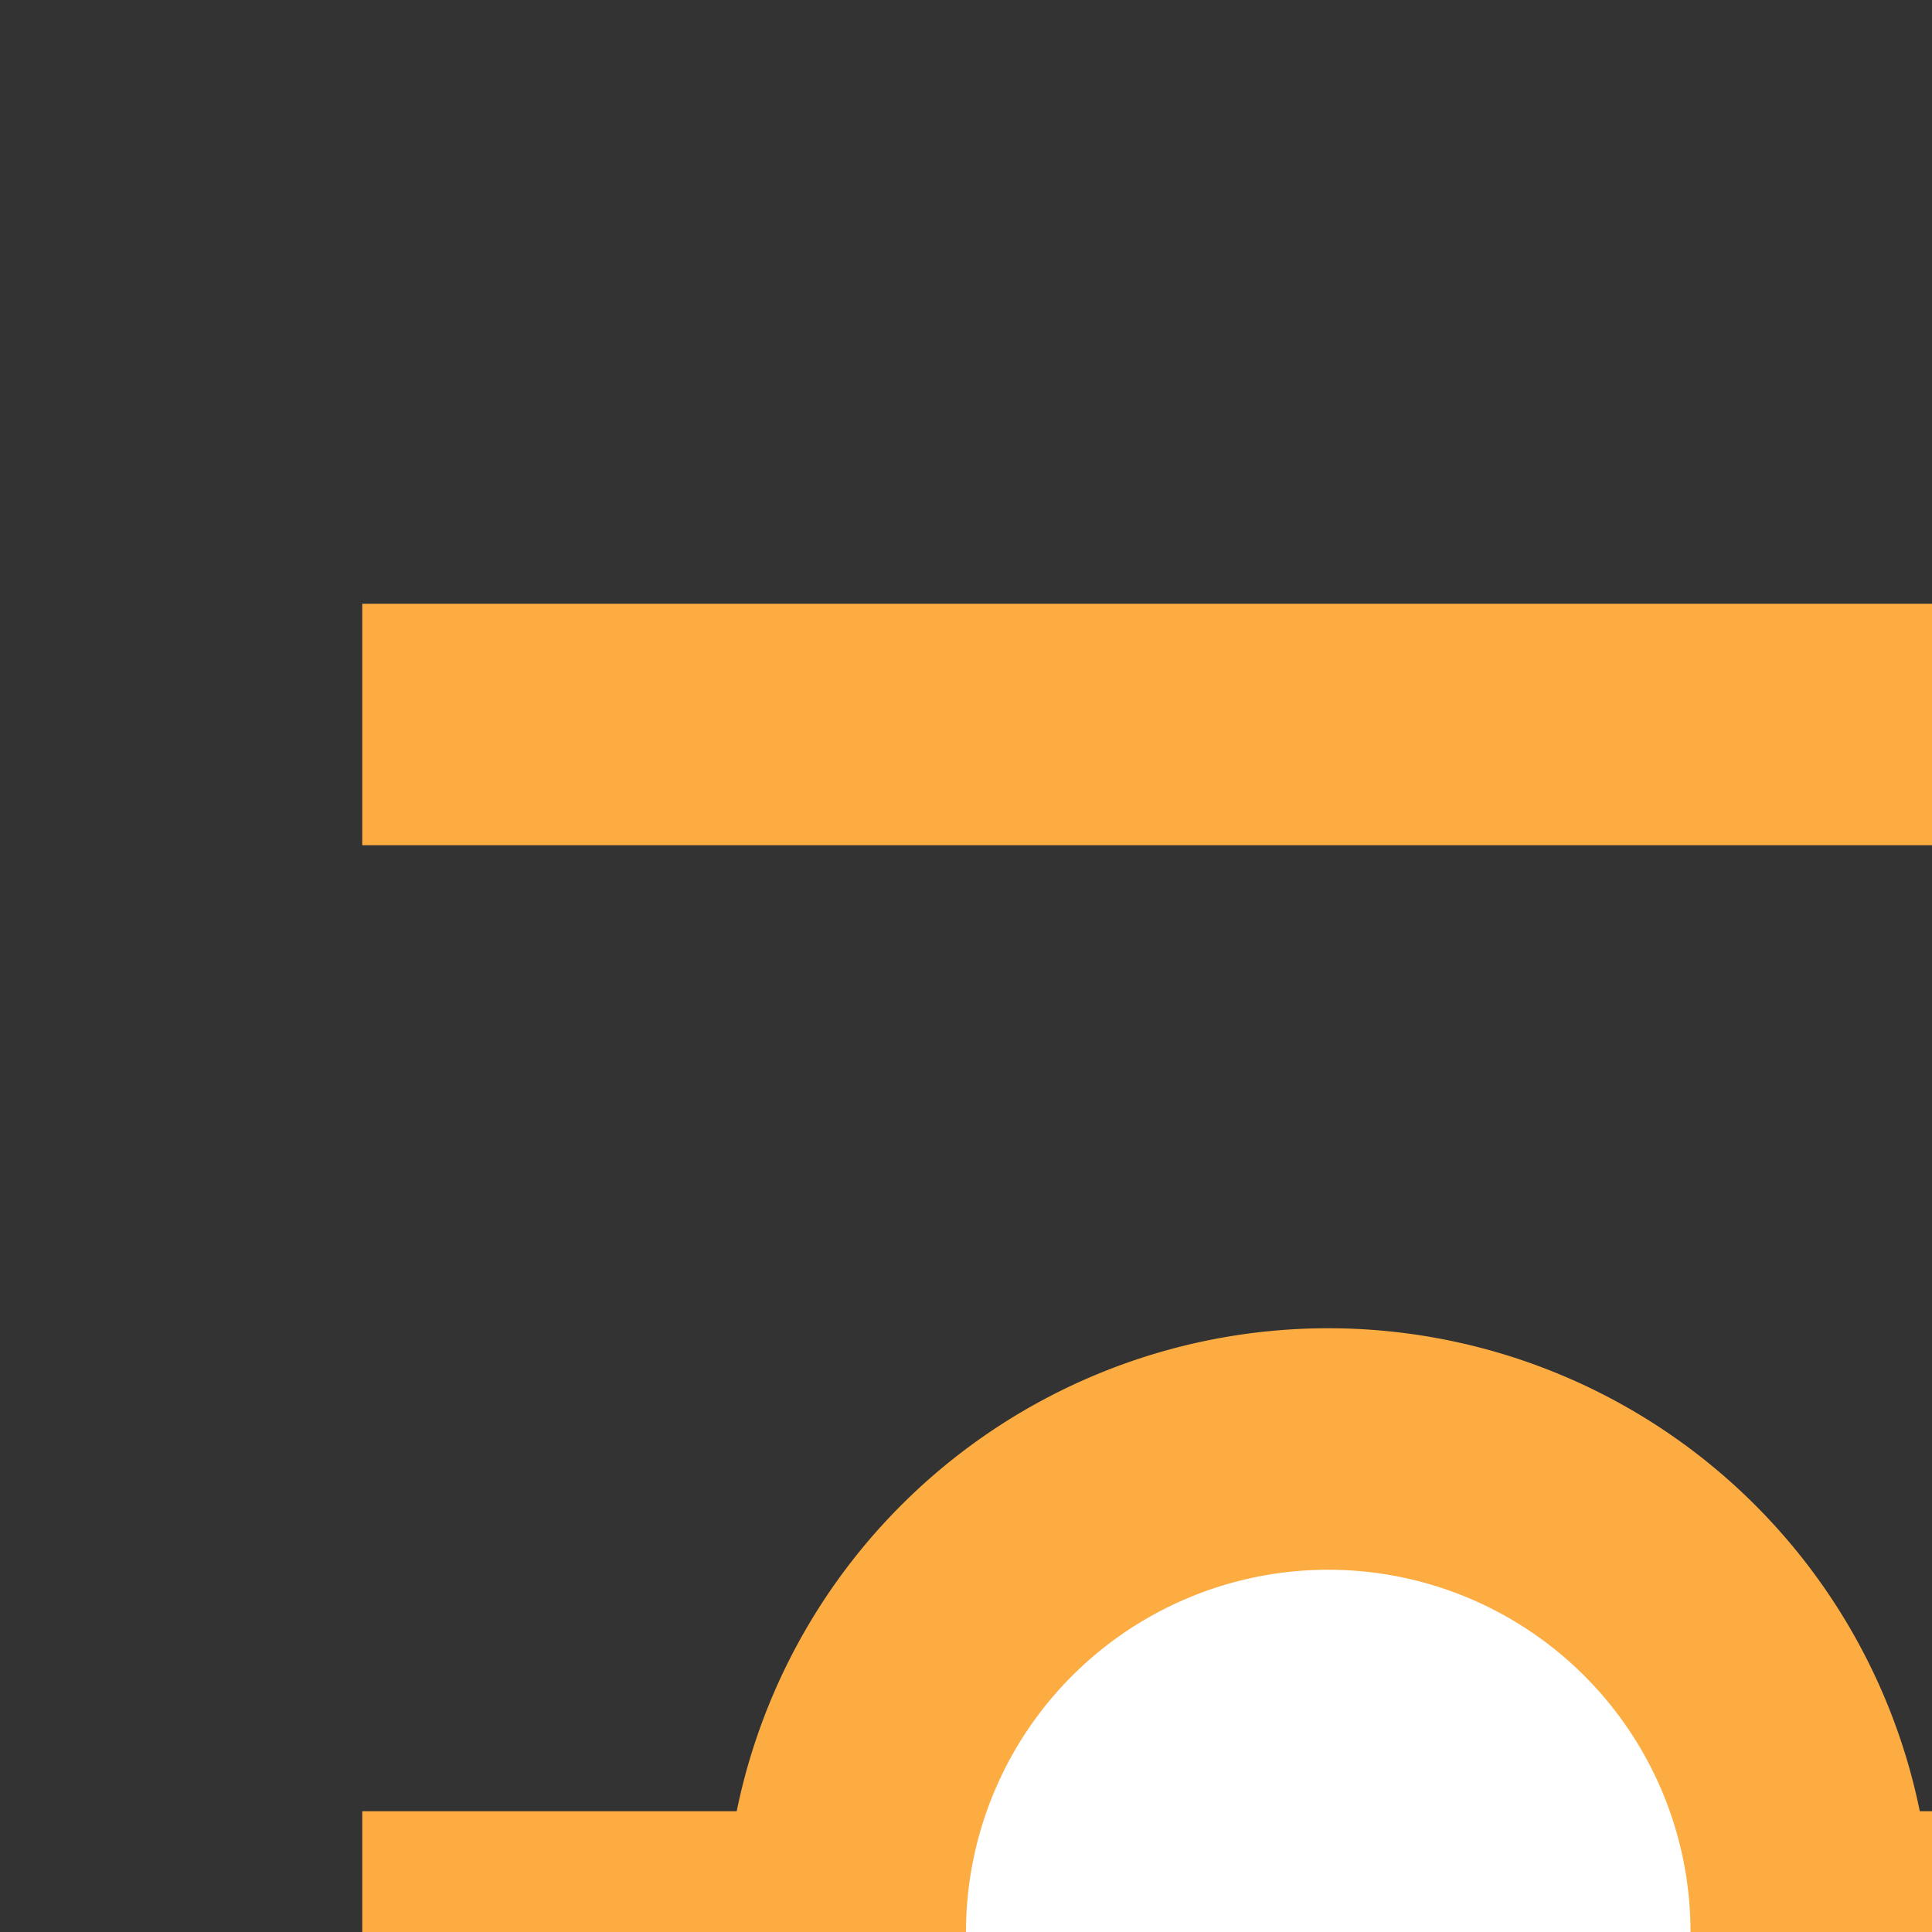 <svg xmlns="http://www.w3.org/2000/svg" 
style="
    height:16px;
    width:16px;
    stroke:#fdac42;
    stroke-width:2;" 
aria-hidden="true" 
role="presentation" 
focusable="true">
    <rect width="100%" height="100%" fill="#333333" stroke="none"/>
    <path 
        fill="white" 
        d="M7 16H3m26 0H15M29 6h-4m-8 0H3m26 20h-4M7 16a4 4 0 1 0 8 0 4 4 0 0 0-8 0zM17 6a4 4 0 1 0 8 0 4 4 0 0 0-8 0zm0 20a4 4 0 1 0 8 0 4 4 0 0 0-8 0zm0 0H3">
    </path>
</svg>